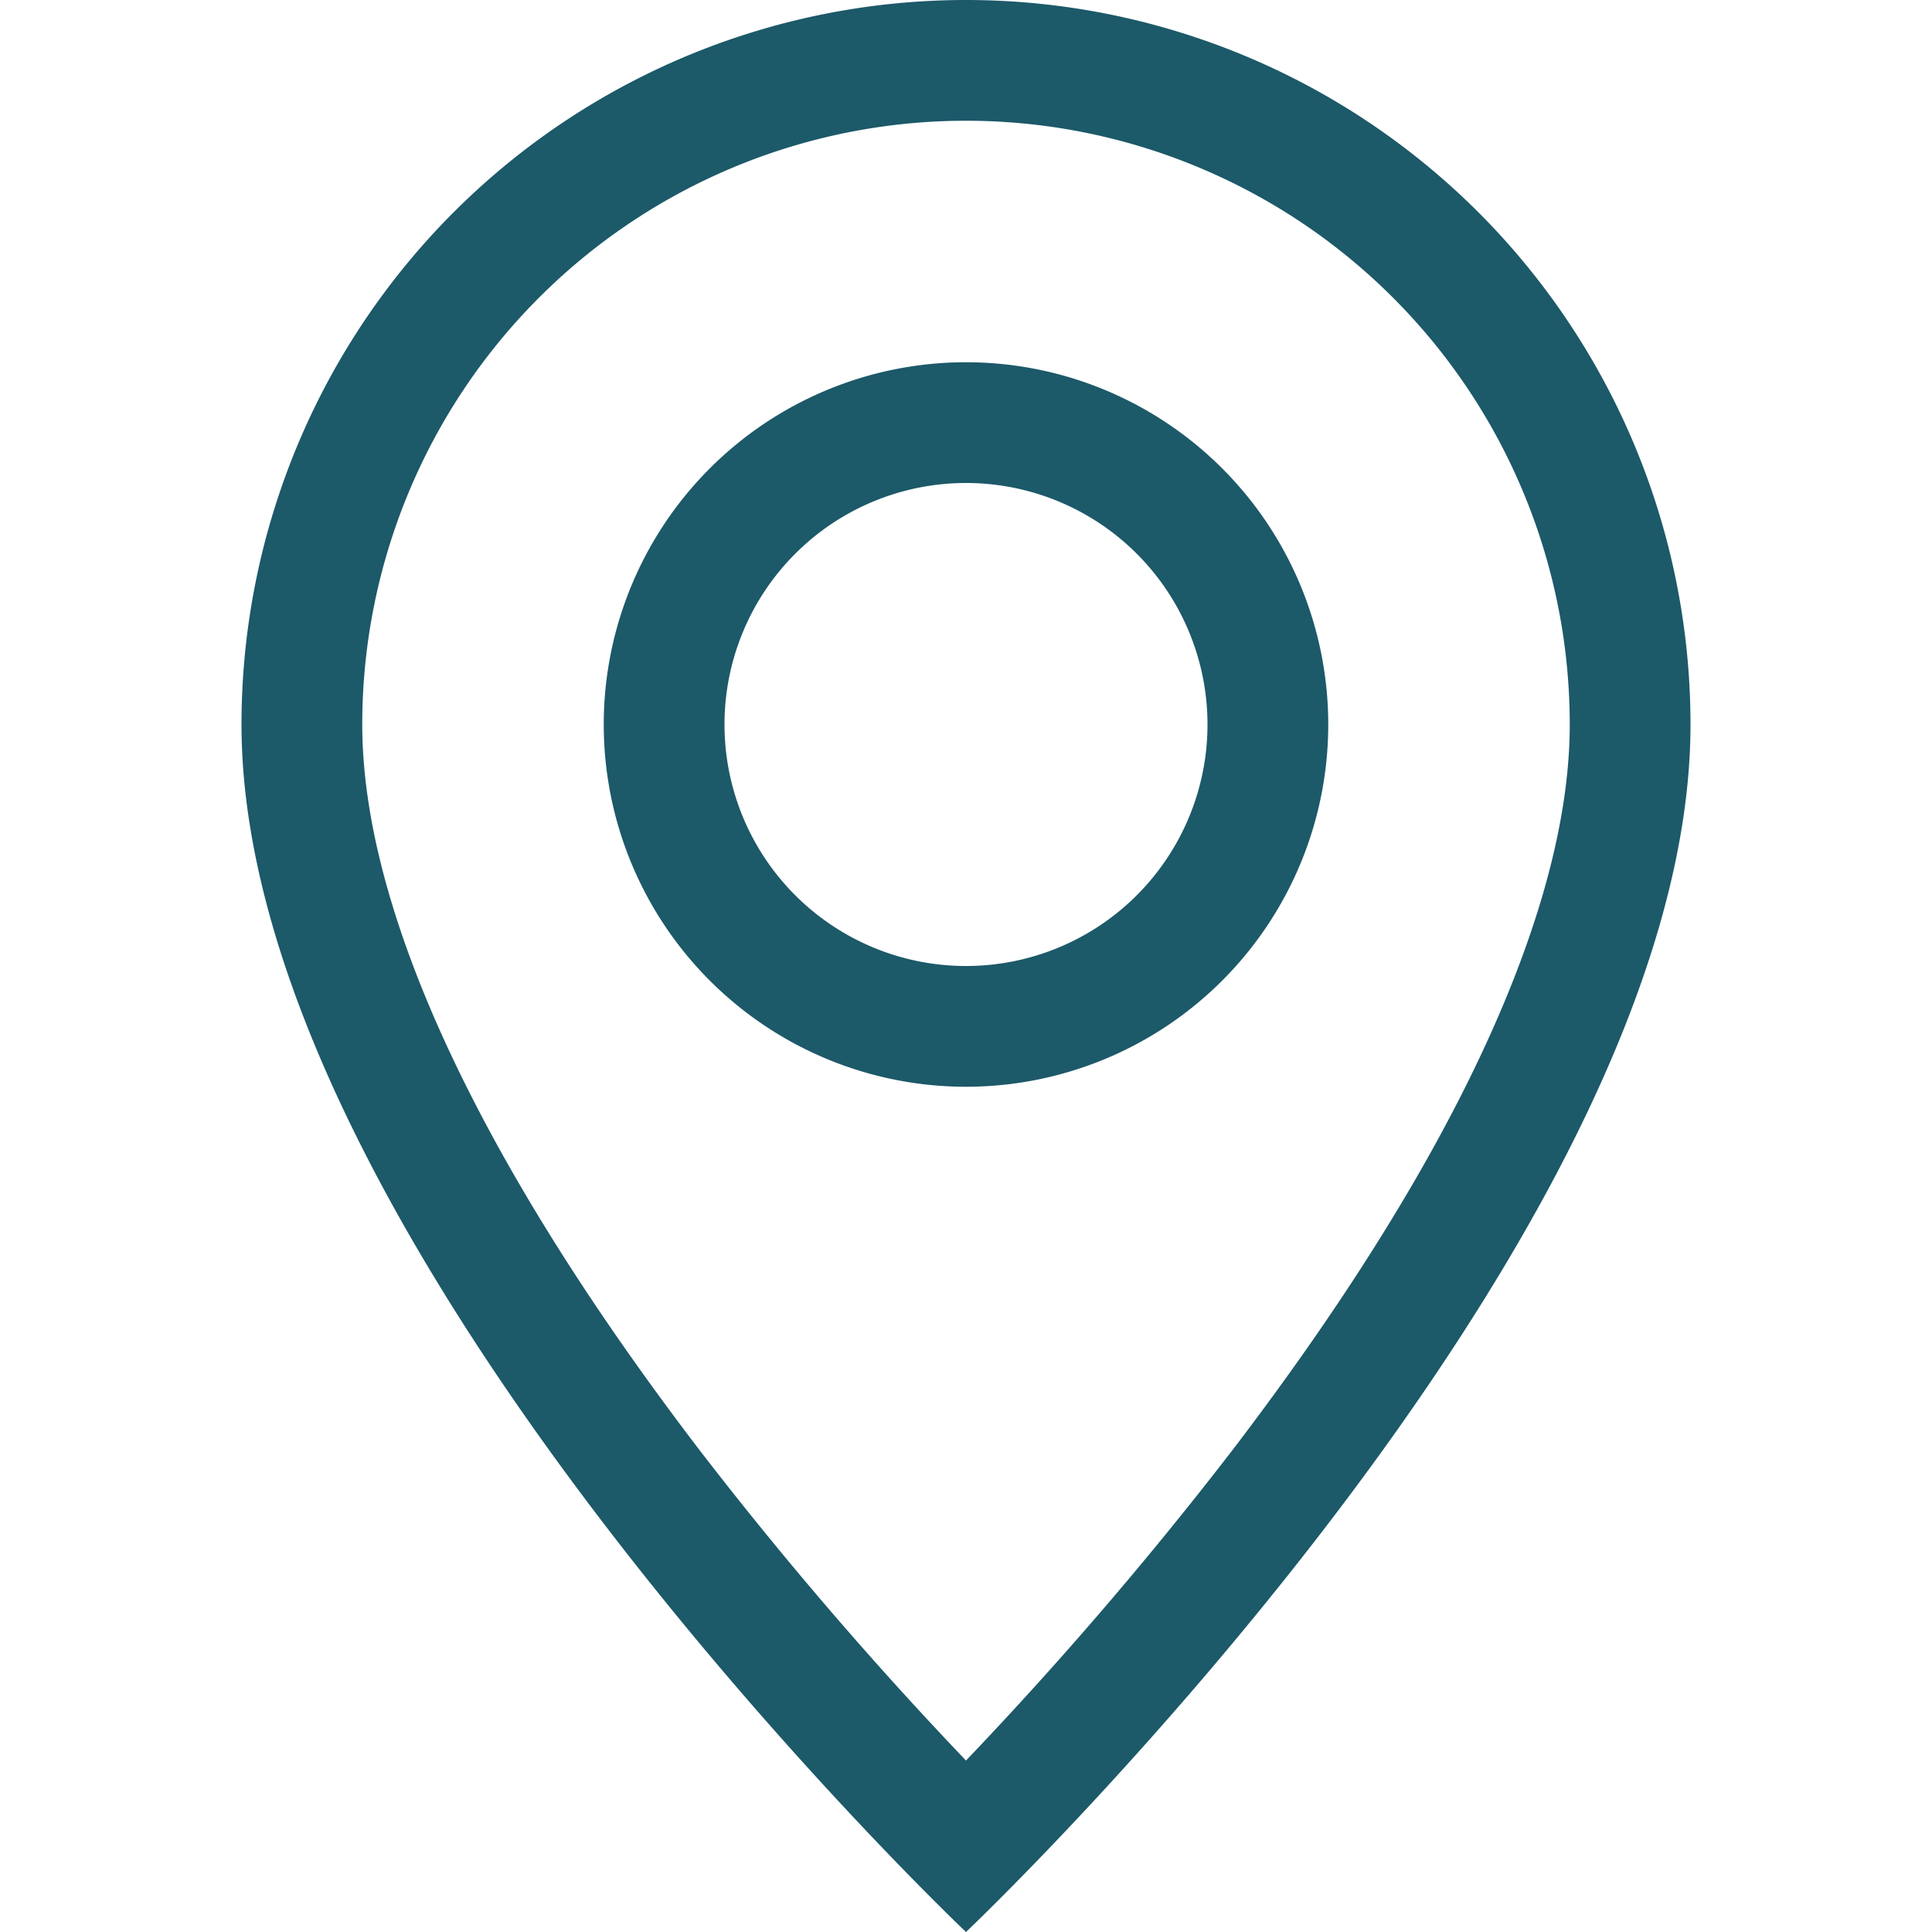 <svg xmlns="http://www.w3.org/2000/svg" width="1em" height="1em" viewBox="0 0 16 16"><g fill="#1c5969"><path d="M12.166 8.94c-.524 1.062-1.234 2.12-1.96 3.07A32 32 0 0 1 8 14.58a32 32 0 0 1-2.206-2.57c-.726-.95-1.436-2.008-1.96-3.07C3.304 7.867 3 6.862 3 6a5 5 0 0 1 10 0c0 .862-.305 1.867-.834 2.94M8 16s6-5.686 6-10A6 6 0 0 0 2 6c0 4.314 6 10 6 10"/><path d="M8 8a2 2 0 1 1 0-4a2 2 0 0 1 0 4m0 1a3 3 0 1 0 0-6a3 3 0 0 0 0 6"/></g></svg>